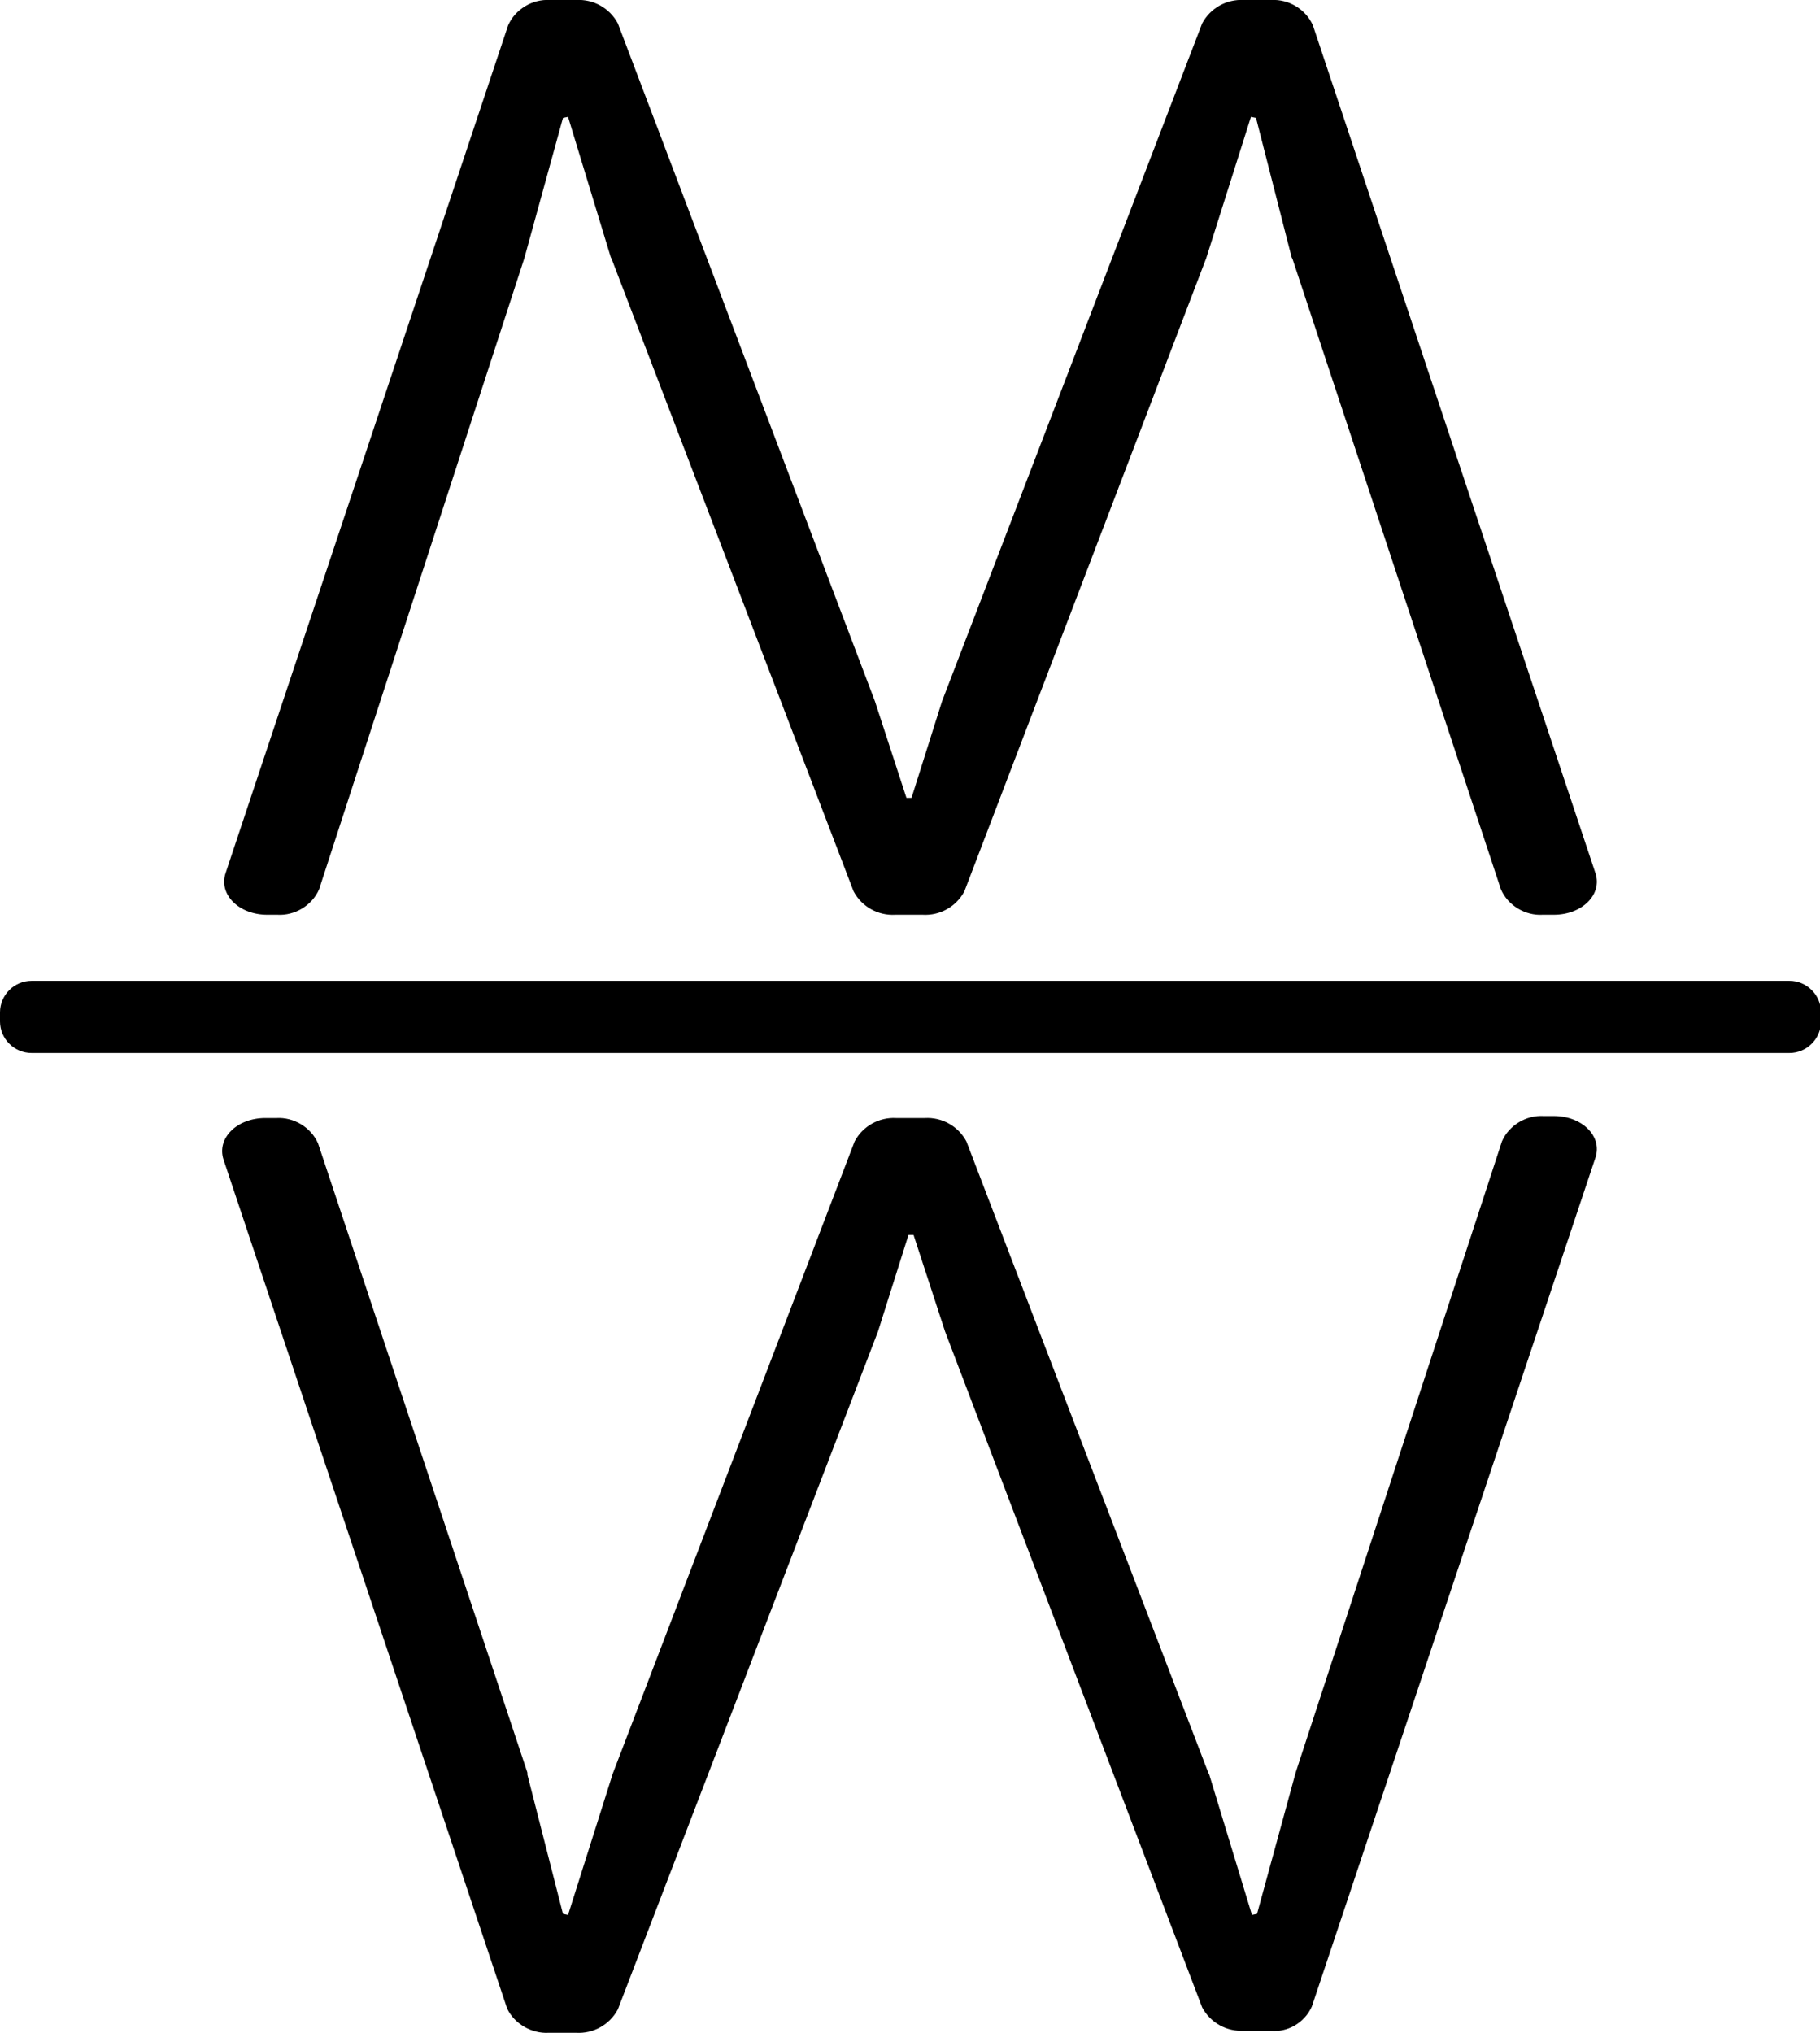 <?xml version="1.0" encoding="utf-8"?>
<!-- Generator: Adobe Illustrator 21.1.0, SVG Export Plug-In . SVG Version: 6.00 Build 0)  -->
<svg version="1.1" id="Layer_1" xmlns="http://www.w3.org/2000/svg" xmlns:xlink="http://www.w3.org/1999/xlink" x="0px" y="0px"
	 viewBox="0 0 179.1 200" style="enable-background:new 0 0 179.1 200;" xml:space="preserve">
<title>logo</title>
<path d="M127.2,25.5l-0.1-0.2l-3.5-13.7l-0.5-0.1l-4.4,13.9L94.9,87.7c-0.8,1.5-2.4,2.4-4.1,2.3h-2.7c-1.7,0.1-3.3-0.8-4.1-2.3
	L60.2,25.5l-0.1-0.2l-4.2-13.8l-0.5,0.1l-3.8,13.8L31.4,87.5c-0.7,1.6-2.4,2.6-4.1,2.5h-1c-2.8,0-4.8-2-4.1-4.1L50,2.5
	c0.7-1.6,2.4-2.6,4.1-2.5h2.6c1.7-0.1,3.3,0.8,4.1,2.3L86.1,69l3.1,9.5h0.5l3-9.5l25.6-66.7c0.8-1.5,2.4-2.4,4.1-2.3h2.7
	c1.7-0.1,3.4,0.9,4.1,2.5L157,85.9c0.7,2.1-1.3,4.1-4.1,4.1h-1.1c-1.7,0.1-3.4-0.9-4.1-2.5L127.2,25.5z"/>
<path d="M51.9,174.4l0,0.2l3.5,13.7l0.5,0.1l4.4-13.9l23.8-62.2c0.8-1.5,2.4-2.4,4.1-2.3H91c1.7-0.1,3.3,0.8,4.1,2.3l23.8,62.1
	l0.1,0.2l4.2,13.8l0.5-0.1l3.8-13.9l20.3-62.1c0.7-1.6,2.4-2.6,4.1-2.5h1c2.8,0,4.8,2,4.1,4.1l-27.9,83.5c-0.7,1.6-2.4,2.6-4.1,2.4
	h-2.6c-1.7,0.1-3.3-0.8-4.1-2.3L93,131l-3.1-9.5h-0.5l-3,9.5l-25.6,66.7c-0.8,1.5-2.4,2.4-4.1,2.3h-2.7c-1.7,0.1-3.4-0.9-4.1-2.4
	l-27.9-83.5c-0.7-2.1,1.3-4.1,4.1-4.1h1.1c1.7-0.1,3.4,0.9,4.1,2.5L51.9,174.4z"/>
<path d="M3.1,96.5h173c1.7,0,3.1,1.4,3.1,3.1v0.9c0,1.7-1.4,3.1-3.1,3.1H3.1c-1.7,0-3.1-1.4-3.1-3.1v-0.9C0,97.9,1.4,96.5,3.1,96.5z
	"/>
</svg>
